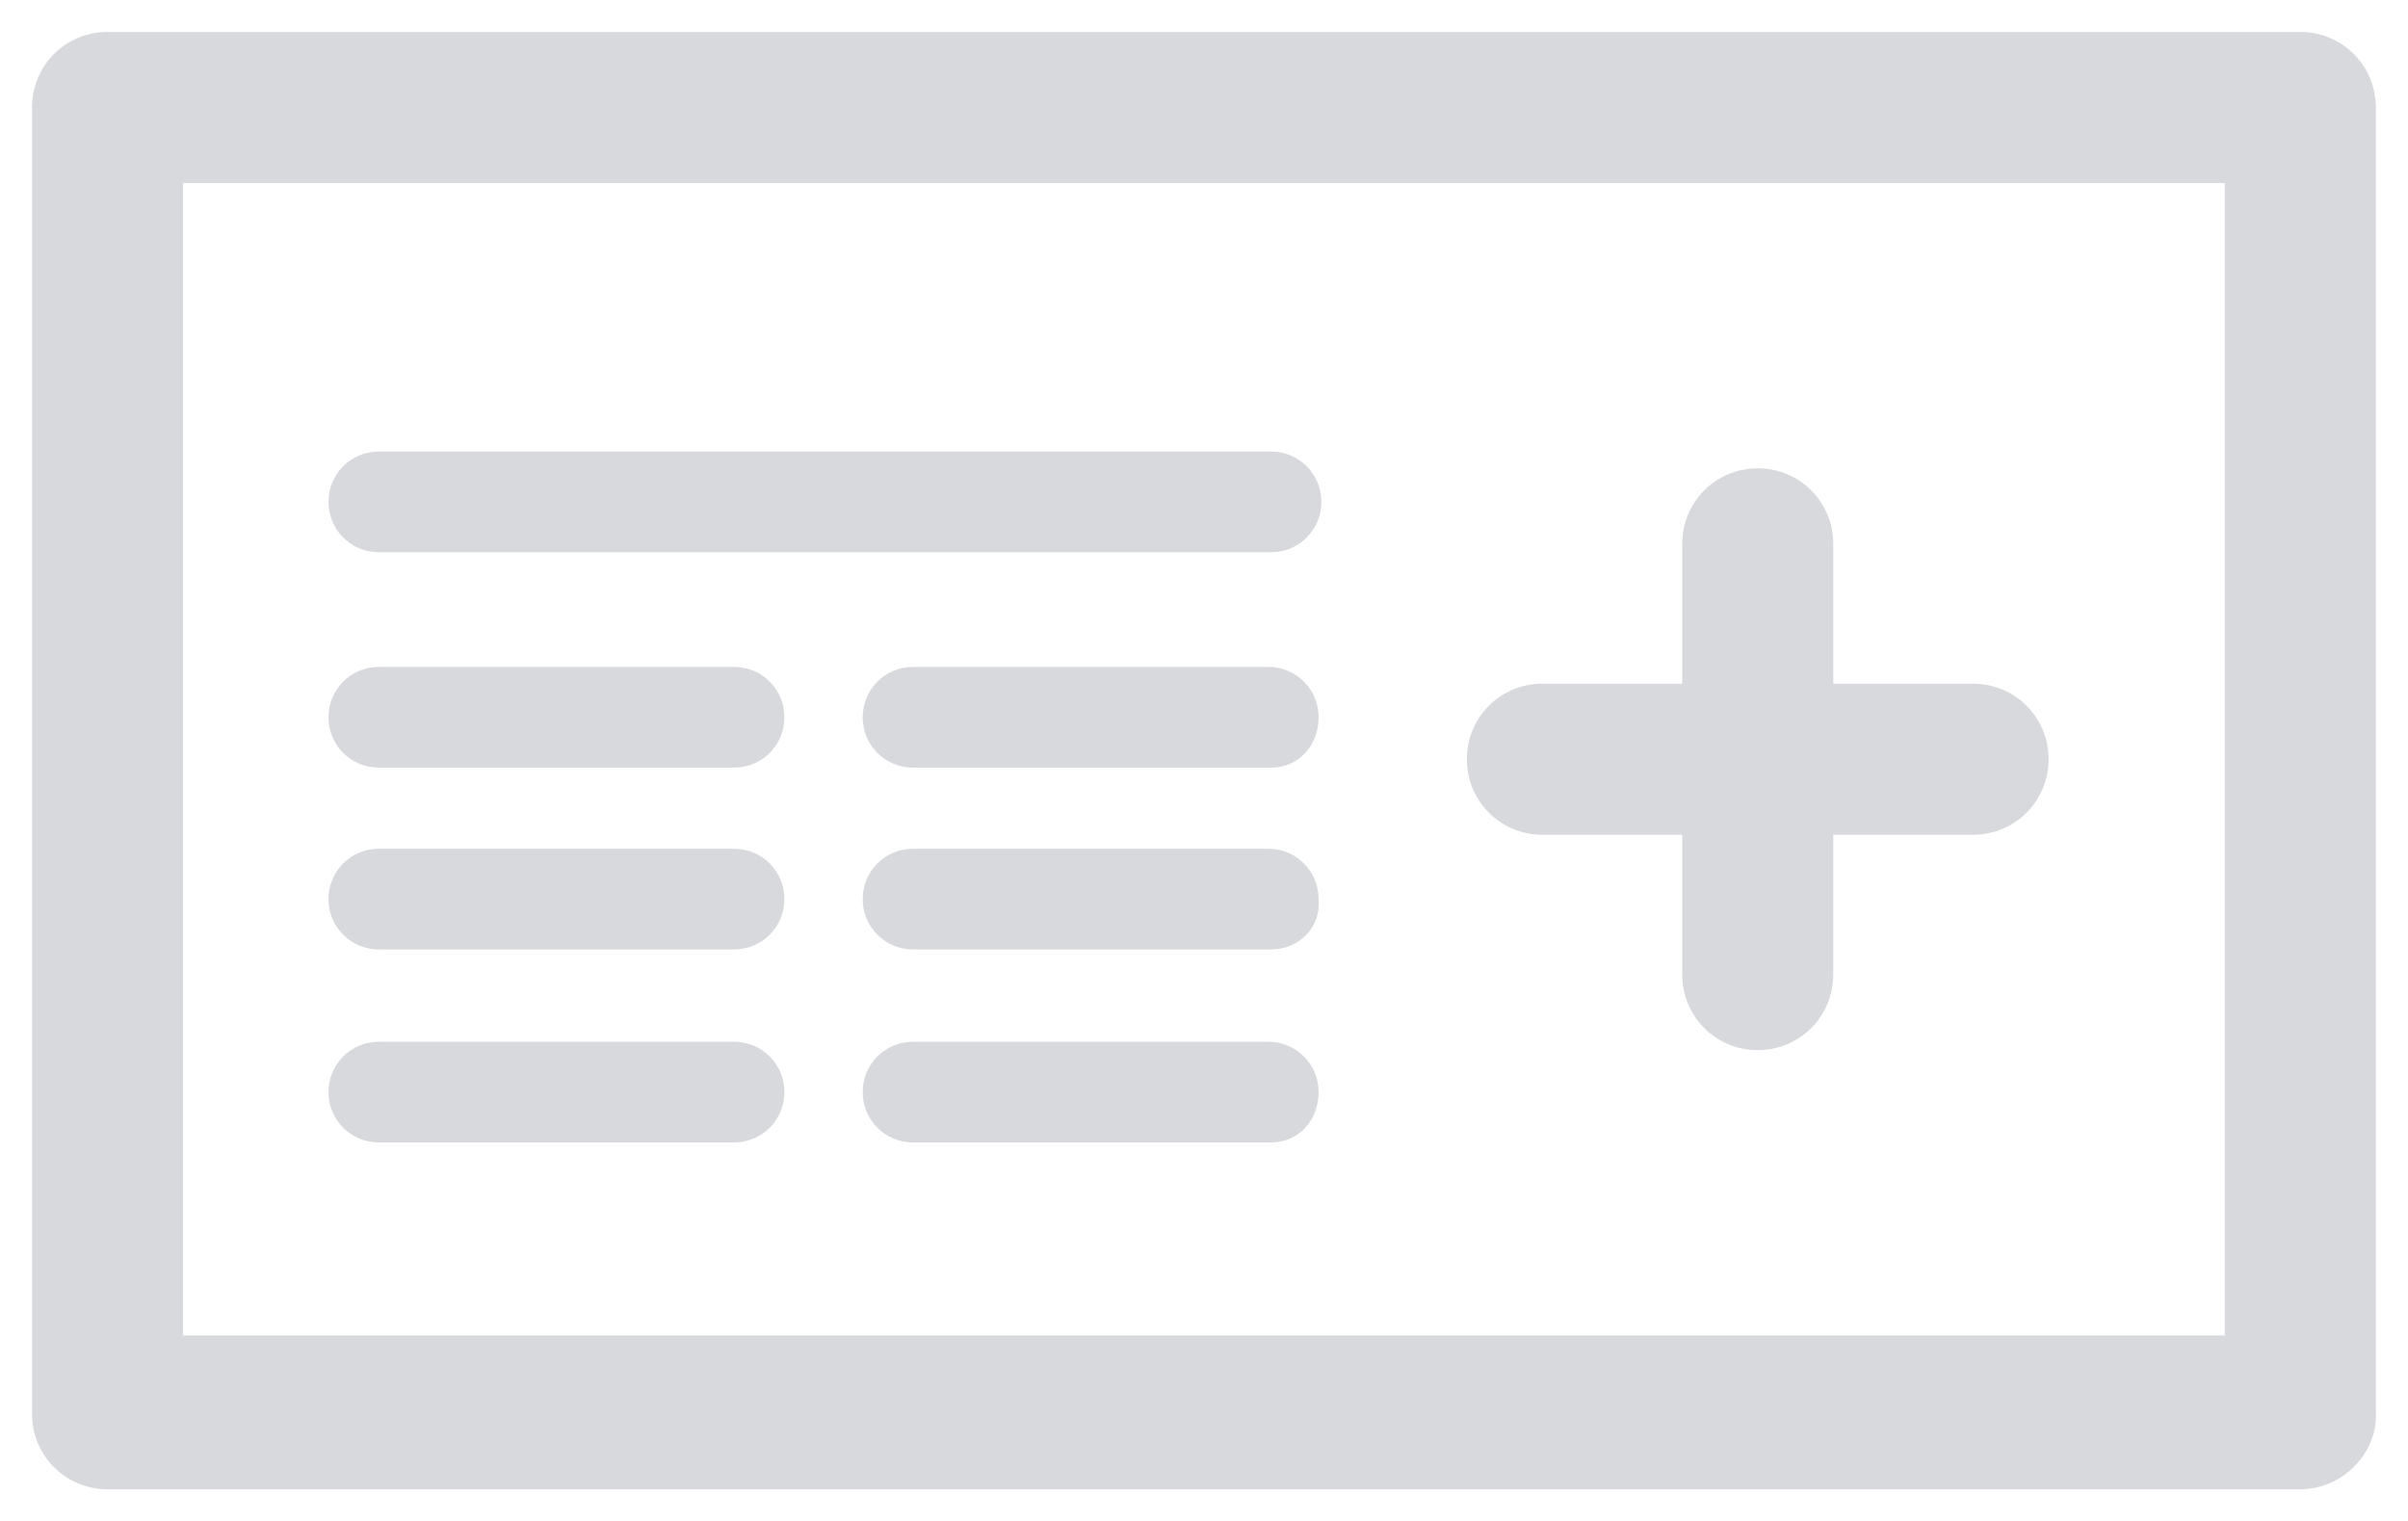 <?xml version="1.0" encoding="utf-8"?>
<!-- Generator: Adobe Illustrator 16.0.0, SVG Export Plug-In . SVG Version: 6.00 Build 0)  -->
<!DOCTYPE svg PUBLIC "-//W3C//DTD SVG 1.1//EN" "http://www.w3.org/Graphics/SVG/1.1/DTD/svg11.dtd">
<svg version="1.1" id="Layer_1" xmlns="http://www.w3.org/2000/svg" xmlns:xlink="http://www.w3.org/1999/xlink" x="0px" y="0px"
	 width="410px" height="259px" viewBox="0 0 410 259" enable-background="new 0 0 410 259" xml:space="preserve">
<g>
	<path fill="#D8D9DD" d="M216.418,94.021H64.502c-4.763,0-8.572-3.811-8.572-8.571c0-4.763,3.81-8.571,8.572-8.571h151.916
		c4.762,0,8.568,3.81,8.568,8.571C224.988,90.21,221.18,94.021,216.418,94.021z"/>
</g>
<g>
	<path fill="#D8D9DD" d="M124.982,130.691h-60.48c-4.762,0-8.571-3.811-8.571-8.573c0-4.763,3.81-8.572,8.571-8.572h60.48
		c4.764,0,8.572,3.811,8.572,8.572S129.746,130.691,124.982,130.691z"/>
</g>
<g>
	<path fill="#D8D9DD" d="M124.982,161.645h-60.48c-4.762,0-8.571-3.809-8.571-8.572c0-4.762,3.81-8.57,8.571-8.57h60.48
		c4.764,0,8.572,3.811,8.572,8.57C133.554,157.836,129.746,161.645,124.982,161.645z"/>
</g>
<g>
	<path fill="#D8D9DD" d="M124.982,194.504h-60.48c-4.762,0-8.571-3.811-8.571-8.57c0-4.762,3.81-8.57,8.571-8.57h60.48
		c4.764,0,8.572,3.811,8.572,8.57C133.554,190.695,129.746,194.504,124.982,194.504z"/>
</g>
<g>
	<path fill="#D8D9DD" d="M216.418,130.691h-60.957c-4.763,0-8.572-3.811-8.572-8.573c0-4.763,3.81-8.572,8.572-8.572h60.478
		c4.766,0,8.572,3.811,8.572,8.572S221.18,130.691,216.418,130.691z"/>
</g>
<g>
	<path fill="#D8D9DD" d="M216.418,161.645h-60.957c-4.763,0-8.572-3.809-8.572-8.572c0-4.762,3.81-8.57,8.572-8.57h60.478
		c4.766,0,8.572,3.811,8.572,8.57C224.988,157.836,221.18,161.645,216.418,161.645z"/>
</g>
<g>
	<path fill="#D8D9DD" d="M216.418,194.504h-60.957c-4.763,0-8.572-3.811-8.572-8.57c0-4.762,3.81-8.57,8.572-8.57h60.478
		c4.766,0,8.572,3.811,8.572,8.57C224.512,190.695,221.18,194.504,216.418,194.504z"/>
</g>
<g>
	<path fill="#D8D9DD" d="M391.668,253.557H18.308c-7.145,0-12.857-5.715-12.857-12.857V18.3c0-7.143,5.715-12.856,12.857-12.856
		h373.36c7.145,0,12.855,5.715,12.855,12.856v221.922C405.002,247.365,398.811,253.557,391.668,253.557z M31.166,227.365h347.645
		V31.16H31.166V227.365L31.166,227.365z"/>
</g>
<g>
	<path fill="#D8D9DD" d="M335.949,116.404h-23.811V92.591c0-7.143-5.715-12.856-12.859-12.856c-7.143,0-12.855,5.715-12.855,12.856
		v23.812h-23.812c-7.143,0-12.855,5.715-12.855,12.857c0,7.143,5.715,12.858,12.855,12.858h23.812v23.812
		c0,7.143,5.715,12.857,12.855,12.857c7.146,0,12.859-5.715,12.859-12.857v-23.812h23.811c7.146,0,12.857-5.715,12.857-12.858
		C348.807,122.118,343.092,116.404,335.949,116.404z"/>
</g>
</svg>
